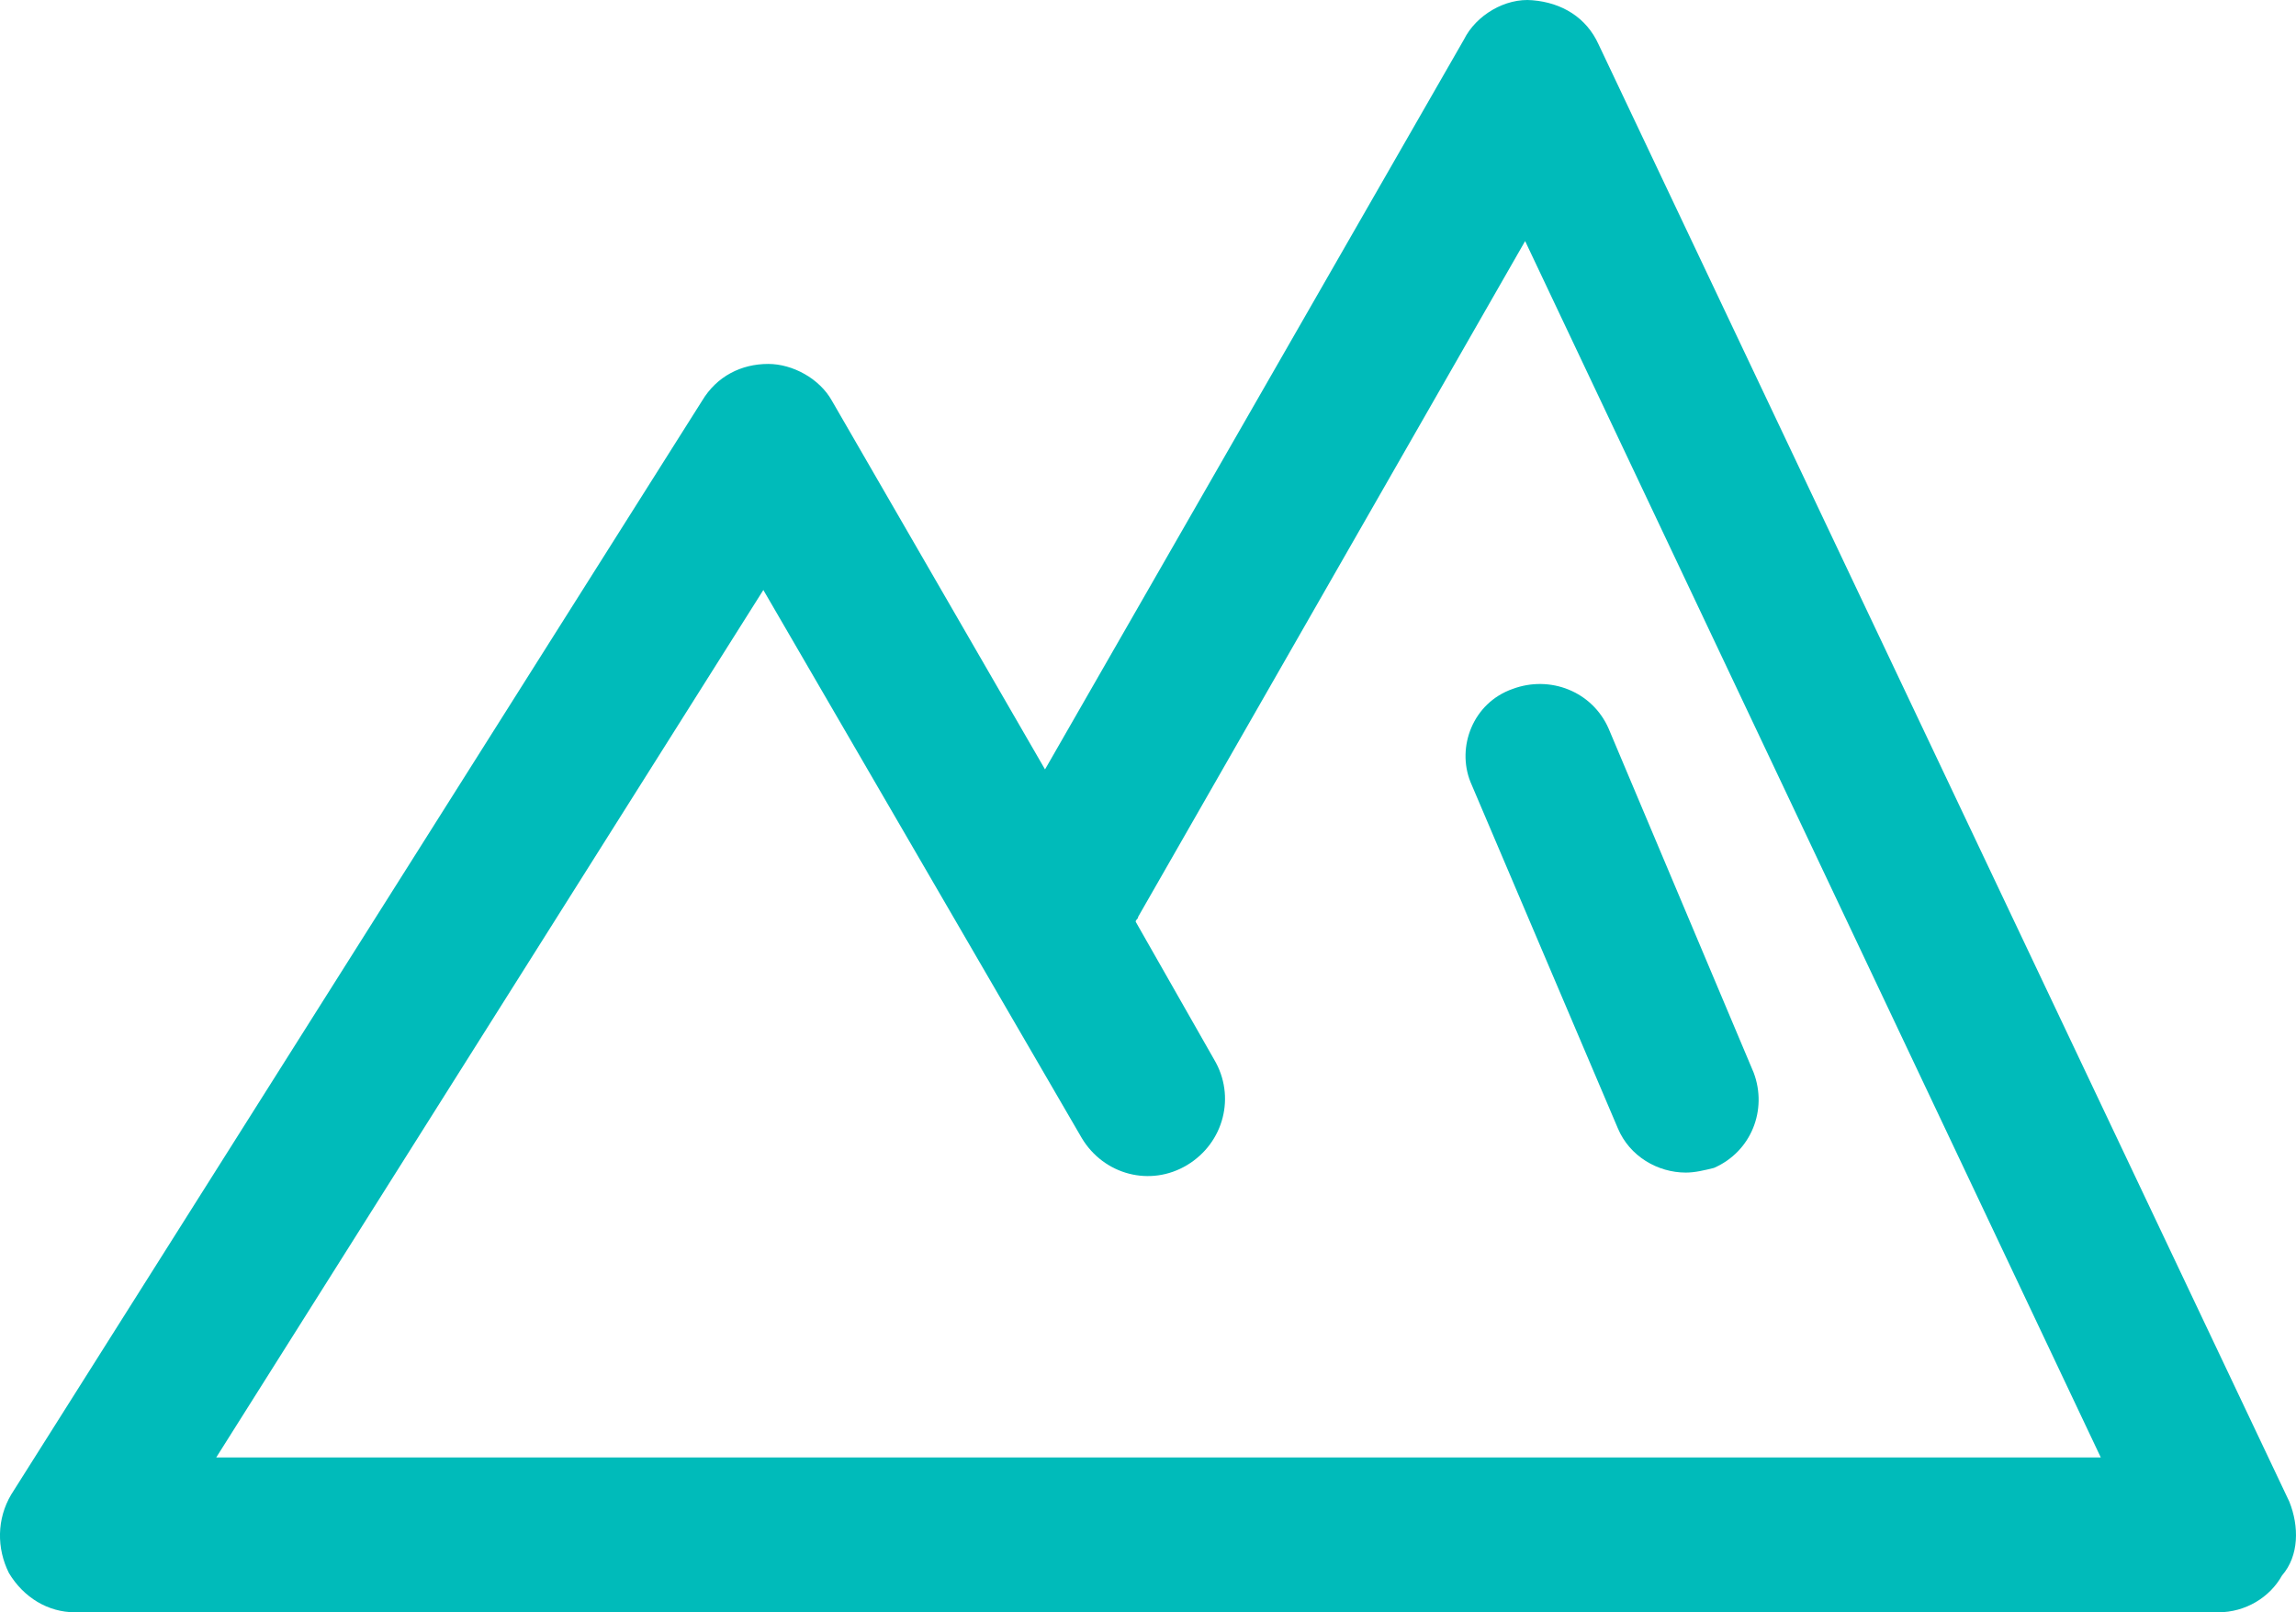 
<svg width="47px" height="33px" viewBox="0 0 47 33" version="1.1" xmlns="http://www.w3.org/2000/svg" xmlns:xlink="http://www.w3.org/1999/xlink">
    <g id="Page-1" stroke="none" stroke-width="1" fill="none" fill-rule="evenodd">
        <g id="Desktop-About-Copy-2" transform="translate(-410, -1122)" fill="#00BBBA" fill-rule="nonzero">
            <g id="Group-5-Copy" transform="translate(88, 1006)">
                <g id="Group-3" transform="translate(322, 115)">
                    <g id="noun_Mountains_2569638" transform="translate(0, 1)">
                        <path d="M46.864,30.737 L32.724,0.91 C32.474,0.357 31.972,0.055 31.371,0.005 C30.819,-0.046 30.217,0.307 29.967,0.81 L21.392,15.748 L17.03,8.203 C16.779,7.751 16.228,7.449 15.726,7.449 C15.175,7.449 14.673,7.7 14.372,8.203 L0.232,30.586 C-0.069,31.089 -0.069,31.692 0.182,32.195 C0.483,32.698 0.984,33 1.536,33 L45.41,33 C45.962,33 46.463,32.698 46.714,32.246 C47.065,31.843 47.065,31.24 46.864,30.737 Z M4.394,29.882 L15.626,12.076 L22.144,23.293 C22.596,24.047 23.548,24.299 24.301,23.846 C25.053,23.393 25.303,22.438 24.852,21.683 L23.248,18.866 C23.248,18.816 23.298,18.816 23.298,18.766 L31.22,4.934 L43.004,29.831 L4.394,29.831 L4.394,29.882 Z" id="Shape"></path>
                        <path d="M30.101,16.005 L33.119,23.096 C33.359,23.667 33.934,24 34.509,24 C34.7,24 34.892,23.952 35.084,23.905 C35.85,23.572 36.185,22.715 35.898,21.954 L32.928,14.91 C32.592,14.149 31.73,13.816 30.964,14.101 C30.149,14.387 29.814,15.291 30.101,16.005 Z" id="Path"></path>
                    </g>
                </g>
            </g>
        </g>
    </g>
</svg>